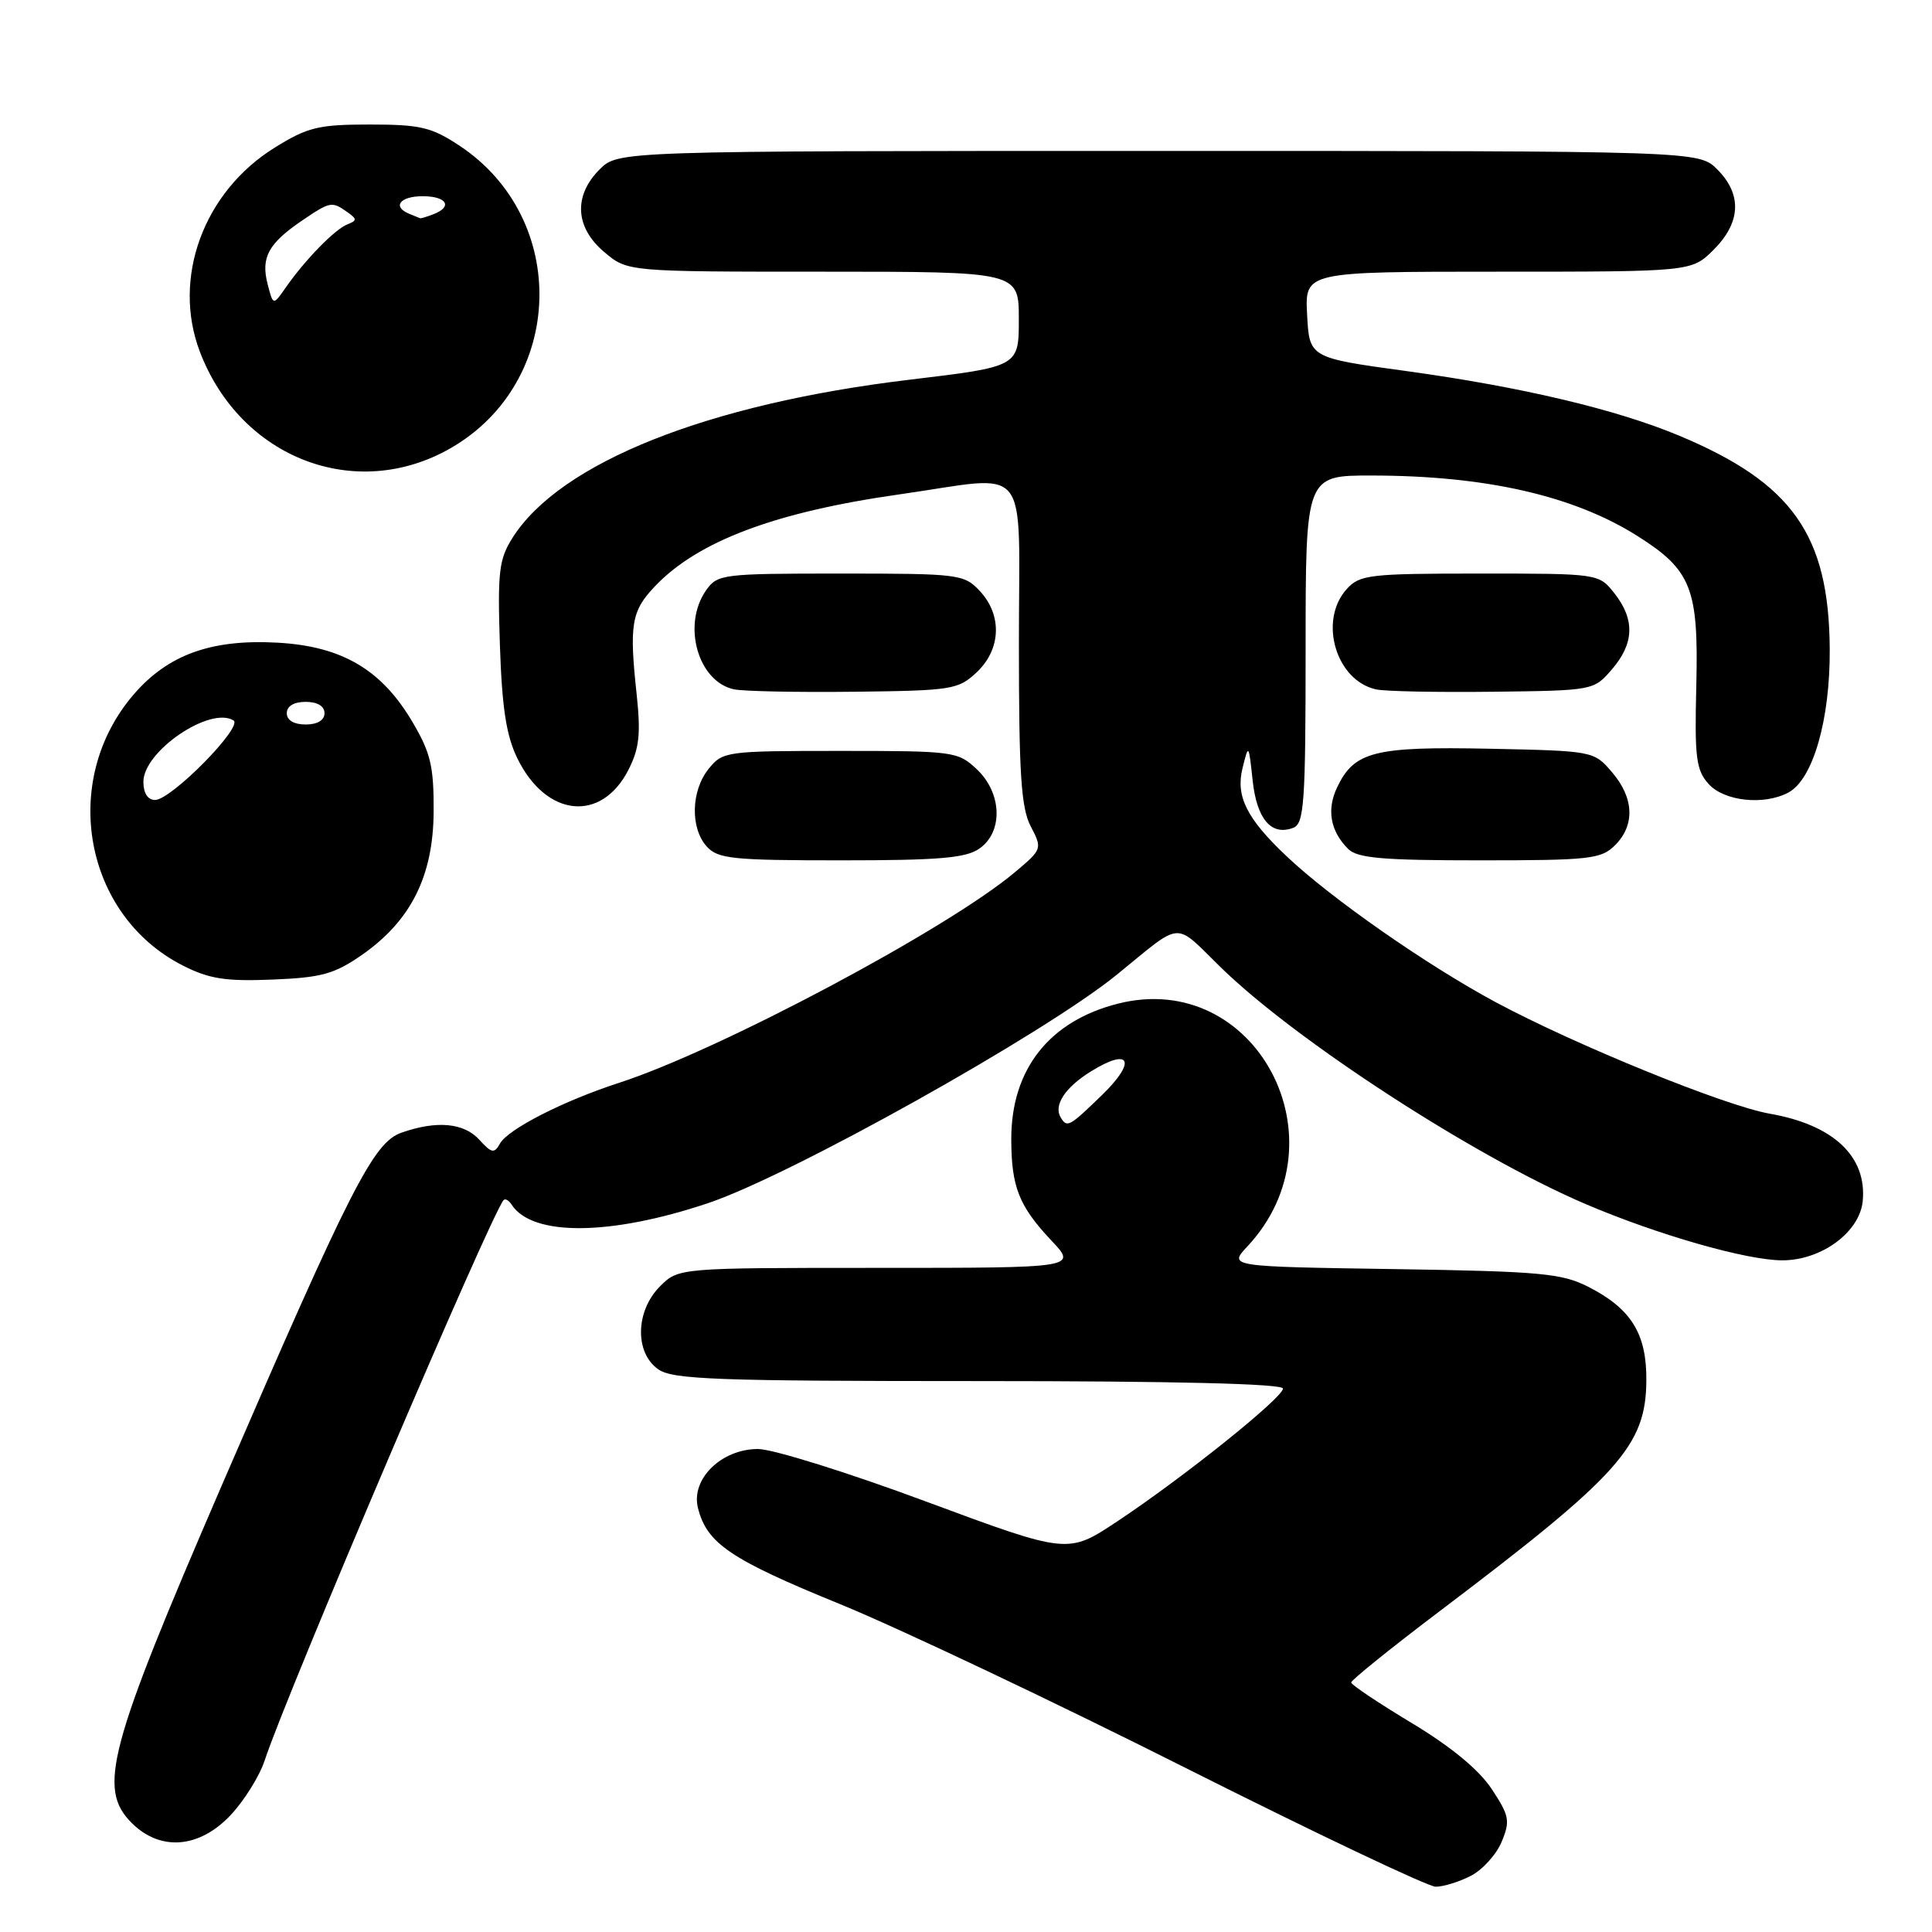 <?xml version="1.0" encoding="UTF-8" standalone="no"?>
<!DOCTYPE svg PUBLIC "-//W3C//DTD SVG 1.1//EN" "http://www.w3.org/Graphics/SVG/1.1/DTD/svg11.dtd" >
<svg xmlns="http://www.w3.org/2000/svg" xmlns:xlink="http://www.w3.org/1999/xlink" version="1.1" viewBox="0 0 256 256">
 <g >
 <path fill="currentColor"
d=" M 194.91 248.55 C 196.45 247.75 198.29 245.72 198.98 244.04 C 200.13 241.27 200.00 240.60 197.65 237.04 C 195.95 234.48 192.26 231.44 187.06 228.31 C 182.66 225.66 179.05 223.25 179.04 222.94 C 179.02 222.64 184.29 218.39 190.75 213.50 C 214.64 195.43 218.09 191.59 218.15 182.91 C 218.20 176.72 216.14 173.40 210.44 170.50 C 206.93 168.72 204.12 168.46 184.65 168.16 C 162.79 167.83 162.79 167.83 165.28 165.16 C 178.44 151.09 166.37 128.40 148.17 132.98 C 139.06 135.27 134.00 141.67 134.00 150.90 C 134.00 157.24 135.01 159.80 139.28 164.34 C 142.74 168.00 142.74 168.00 116.32 168.00 C 89.91 168.00 89.91 168.00 87.45 170.45 C 84.20 173.71 84.08 179.24 87.22 181.44 C 89.14 182.79 94.89 183.00 129.72 183.00 C 155.58 183.00 170.00 183.35 170.00 183.99 C 170.00 185.20 156.82 195.77 148.00 201.62 C 141.50 205.93 141.50 205.93 122.73 198.97 C 112.41 195.13 102.38 192.00 100.44 192.00 C 95.59 192.00 91.53 195.98 92.48 199.80 C 93.65 204.51 96.78 206.63 111.32 212.56 C 119.12 215.75 139.65 225.48 156.94 234.18 C 174.24 242.88 189.22 250.00 190.24 250.00 C 191.26 250.00 193.36 249.35 194.91 248.55 Z  M 30.55 240.52 C 32.36 238.60 34.39 235.34 35.07 233.27 C 37.98 224.39 64.90 161.26 66.72 159.03 C 66.94 158.77 67.42 159.04 67.80 159.63 C 70.54 163.85 80.89 163.76 93.83 159.42 C 104.78 155.74 138.41 136.95 148.00 129.14 C 156.86 121.93 155.45 122.03 161.80 128.22 C 171.75 137.92 195.33 153.22 210.00 159.50 C 219.59 163.61 231.44 167.00 236.17 167.00 C 241.35 167.00 246.42 163.27 246.82 159.15 C 247.39 153.23 242.93 149.04 234.50 147.57 C 228.57 146.53 208.81 138.49 198.23 132.82 C 189.04 127.88 176.34 119.02 170.43 113.41 C 165.18 108.44 163.72 105.50 164.64 101.79 C 165.44 98.53 165.46 98.55 165.98 103.40 C 166.53 108.55 168.46 110.80 171.36 109.69 C 172.81 109.13 173.00 106.43 173.00 86.03 C 173.00 63.00 173.00 63.00 181.75 63.01 C 196.87 63.02 208.53 65.68 217.00 71.04 C 224.13 75.55 225.08 77.99 224.77 90.82 C 224.53 100.41 224.74 102.03 226.40 103.88 C 228.47 106.18 233.75 106.74 236.98 105.01 C 240.23 103.27 242.51 95.36 242.45 86.00 C 242.35 70.87 237.50 64.00 222.48 57.72 C 214.15 54.24 201.60 51.27 186.43 49.18 C 173.50 47.41 173.50 47.41 173.20 41.70 C 172.90 36.00 172.90 36.00 198.53 36.00 C 224.15 36.00 224.15 36.00 227.08 33.08 C 230.68 29.47 230.85 25.76 227.55 22.45 C 225.09 20.00 225.09 20.00 153.50 20.00 C 81.91 20.00 81.91 20.00 79.45 22.45 C 75.96 25.95 76.20 30.15 80.08 33.41 C 83.15 36.00 83.15 36.00 109.08 36.00 C 135.00 36.00 135.00 36.00 135.00 42.29 C 135.00 48.58 135.00 48.58 120.55 50.31 C 93.76 53.51 74.20 61.30 67.90 71.28 C 66.11 74.12 65.92 75.78 66.24 85.51 C 66.52 93.84 67.09 97.50 68.56 100.50 C 72.38 108.30 79.69 109.04 83.28 101.99 C 84.71 99.18 84.92 97.24 84.36 92.00 C 83.36 82.75 83.67 80.96 86.76 77.71 C 92.44 71.71 102.73 67.84 119.16 65.51 C 136.87 62.99 135.00 60.66 135.01 85.25 C 135.01 102.58 135.30 107.05 136.58 109.50 C 138.13 112.47 138.10 112.53 134.46 115.59 C 125.48 123.13 95.33 139.17 82.00 143.49 C 74.66 145.87 67.31 149.62 66.25 151.53 C 65.49 152.88 65.14 152.81 63.53 151.04 C 61.49 148.78 57.89 148.44 53.21 150.08 C 49.48 151.38 46.51 157.21 29.31 197.00 C 14.32 231.70 12.91 237.00 17.45 241.55 C 21.24 245.33 26.39 244.93 30.55 240.52 Z  M 47.90 126.57 C 54.43 122.04 57.41 116.12 57.46 107.55 C 57.49 101.58 57.07 99.77 54.69 95.73 C 50.59 88.74 45.34 85.64 36.81 85.16 C 28.00 84.66 22.23 86.75 17.67 92.07 C 7.88 103.51 11.13 121.29 24.23 127.94 C 27.72 129.71 29.89 130.05 36.09 129.80 C 42.57 129.54 44.29 129.07 47.90 126.57 Z  M 129.78 112.44 C 132.95 110.22 132.78 105.08 129.42 101.92 C 126.92 99.57 126.37 99.50 111.33 99.50 C 96.24 99.50 95.77 99.56 93.91 101.86 C 91.56 104.76 91.44 109.72 93.65 112.17 C 95.13 113.80 97.08 114.00 111.43 114.00 C 124.41 114.00 127.99 113.70 129.78 112.44 Z  M 214.00 112.00 C 216.68 109.32 216.52 105.72 213.59 102.31 C 211.19 99.51 211.11 99.50 197.34 99.21 C 182.12 98.90 179.45 99.57 177.19 104.30 C 175.76 107.27 176.27 110.13 178.64 112.49 C 179.85 113.71 183.22 114.00 196.07 114.00 C 210.67 114.00 212.17 113.83 214.00 112.00 Z  M 129.42 89.08 C 132.65 86.04 132.82 81.51 129.83 78.31 C 127.73 76.08 127.10 76.00 111.38 76.00 C 95.70 76.00 95.06 76.08 93.56 78.22 C 90.35 82.79 92.48 90.32 97.26 91.34 C 98.49 91.60 105.65 91.75 113.17 91.66 C 126.15 91.51 126.97 91.38 129.42 89.08 Z  M 213.59 88.69 C 216.55 85.25 216.65 82.10 213.93 78.63 C 211.85 76.00 211.85 76.00 196.08 76.00 C 181.45 76.00 180.18 76.15 178.45 78.05 C 174.67 82.23 177.01 90.19 182.35 91.35 C 183.53 91.61 190.50 91.75 197.84 91.66 C 211.13 91.50 211.18 91.49 213.59 88.69 Z  M 59.72 59.38 C 74.88 50.66 75.50 28.98 60.88 19.30 C 57.17 16.85 55.70 16.50 48.99 16.50 C 42.22 16.50 40.78 16.85 36.45 19.53 C 26.97 25.39 22.76 36.85 26.49 46.62 C 31.88 60.74 47.16 66.60 59.72 59.38 Z  M 140.56 148.09 C 139.56 146.47 141.12 144.09 144.58 141.95 C 149.77 138.74 150.64 140.61 146.04 145.08 C 141.68 149.31 141.40 149.46 140.56 148.09 Z  M 19.00 103.59 C 19.00 99.55 27.83 93.54 30.94 95.46 C 32.26 96.28 22.68 106.00 20.55 106.00 C 19.58 106.00 19.00 105.10 19.00 103.59 Z  M 38.00 94.50 C 38.00 93.57 38.94 93.00 40.50 93.00 C 42.06 93.00 43.00 93.57 43.00 94.50 C 43.00 95.43 42.06 96.00 40.50 96.00 C 38.94 96.00 38.00 95.43 38.00 94.50 Z  M 35.45 37.60 C 34.56 34.12 35.57 32.26 39.99 29.25 C 43.76 26.69 43.96 26.65 46.00 28.09 C 47.33 29.03 47.33 29.22 46.01 29.74 C 44.36 30.39 40.39 34.46 37.85 38.12 C 36.19 40.50 36.19 40.50 35.45 37.60 Z  M 54.25 28.34 C 51.93 27.40 52.98 26.00 56.00 26.00 C 59.21 26.00 60.03 27.39 57.42 28.39 C 56.55 28.73 55.76 28.96 55.67 28.92 C 55.58 28.88 54.94 28.62 54.25 28.34 Z "/>
</g>
</svg>